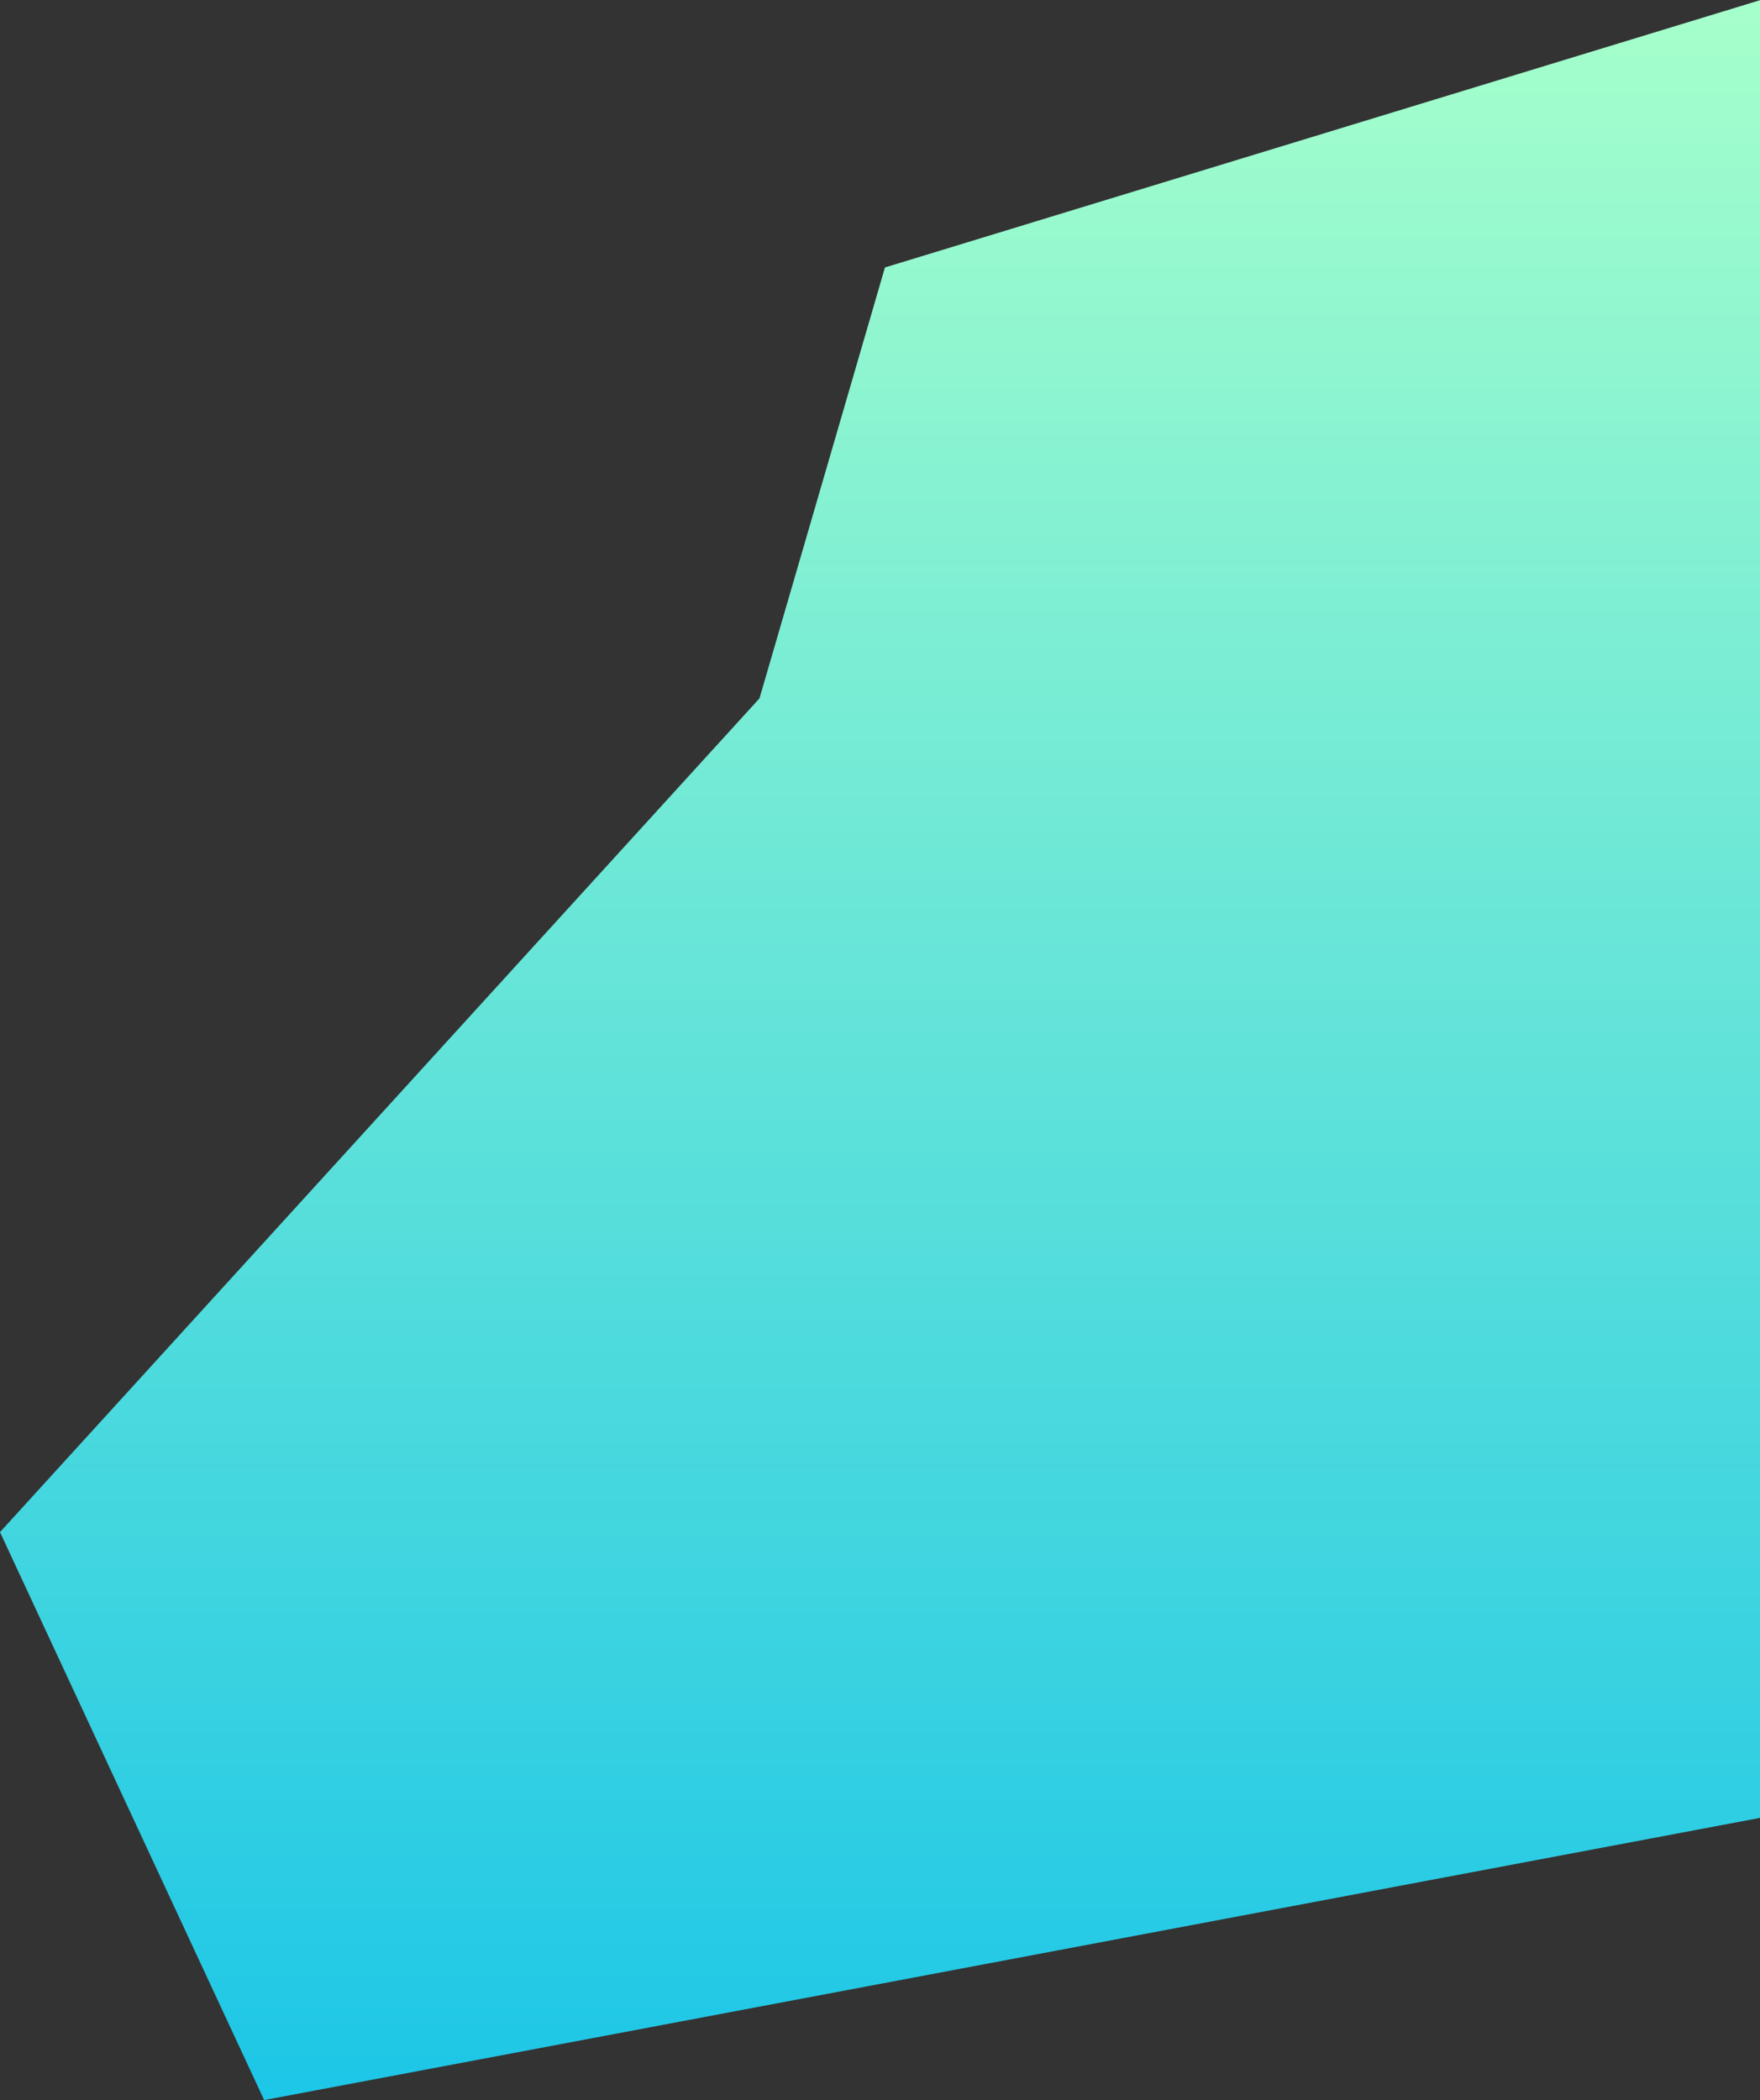 <svg width="533" height="636" viewBox="0 0 533 636" fill="none" xmlns="http://www.w3.org/2000/svg">
<rect x="0" y="0" width="533" height="636" fill="#333333" stroke="none"/>
<path d="M268 81L533.19 0V550.5L80 636L0 464L230 211.5L268 81Z" fill="url(#paint0_linear)"/>
<defs>
<linearGradient id="paint0_linear" x1="214.095" y1="0" x2="214.095" y2="684.5" gradientUnits="userSpaceOnUse">
<stop stop-color="#A6FFCB"/>
<stop offset="1" stop-color="#12C2E9"/>
</linearGradient>
</defs>
</svg>
